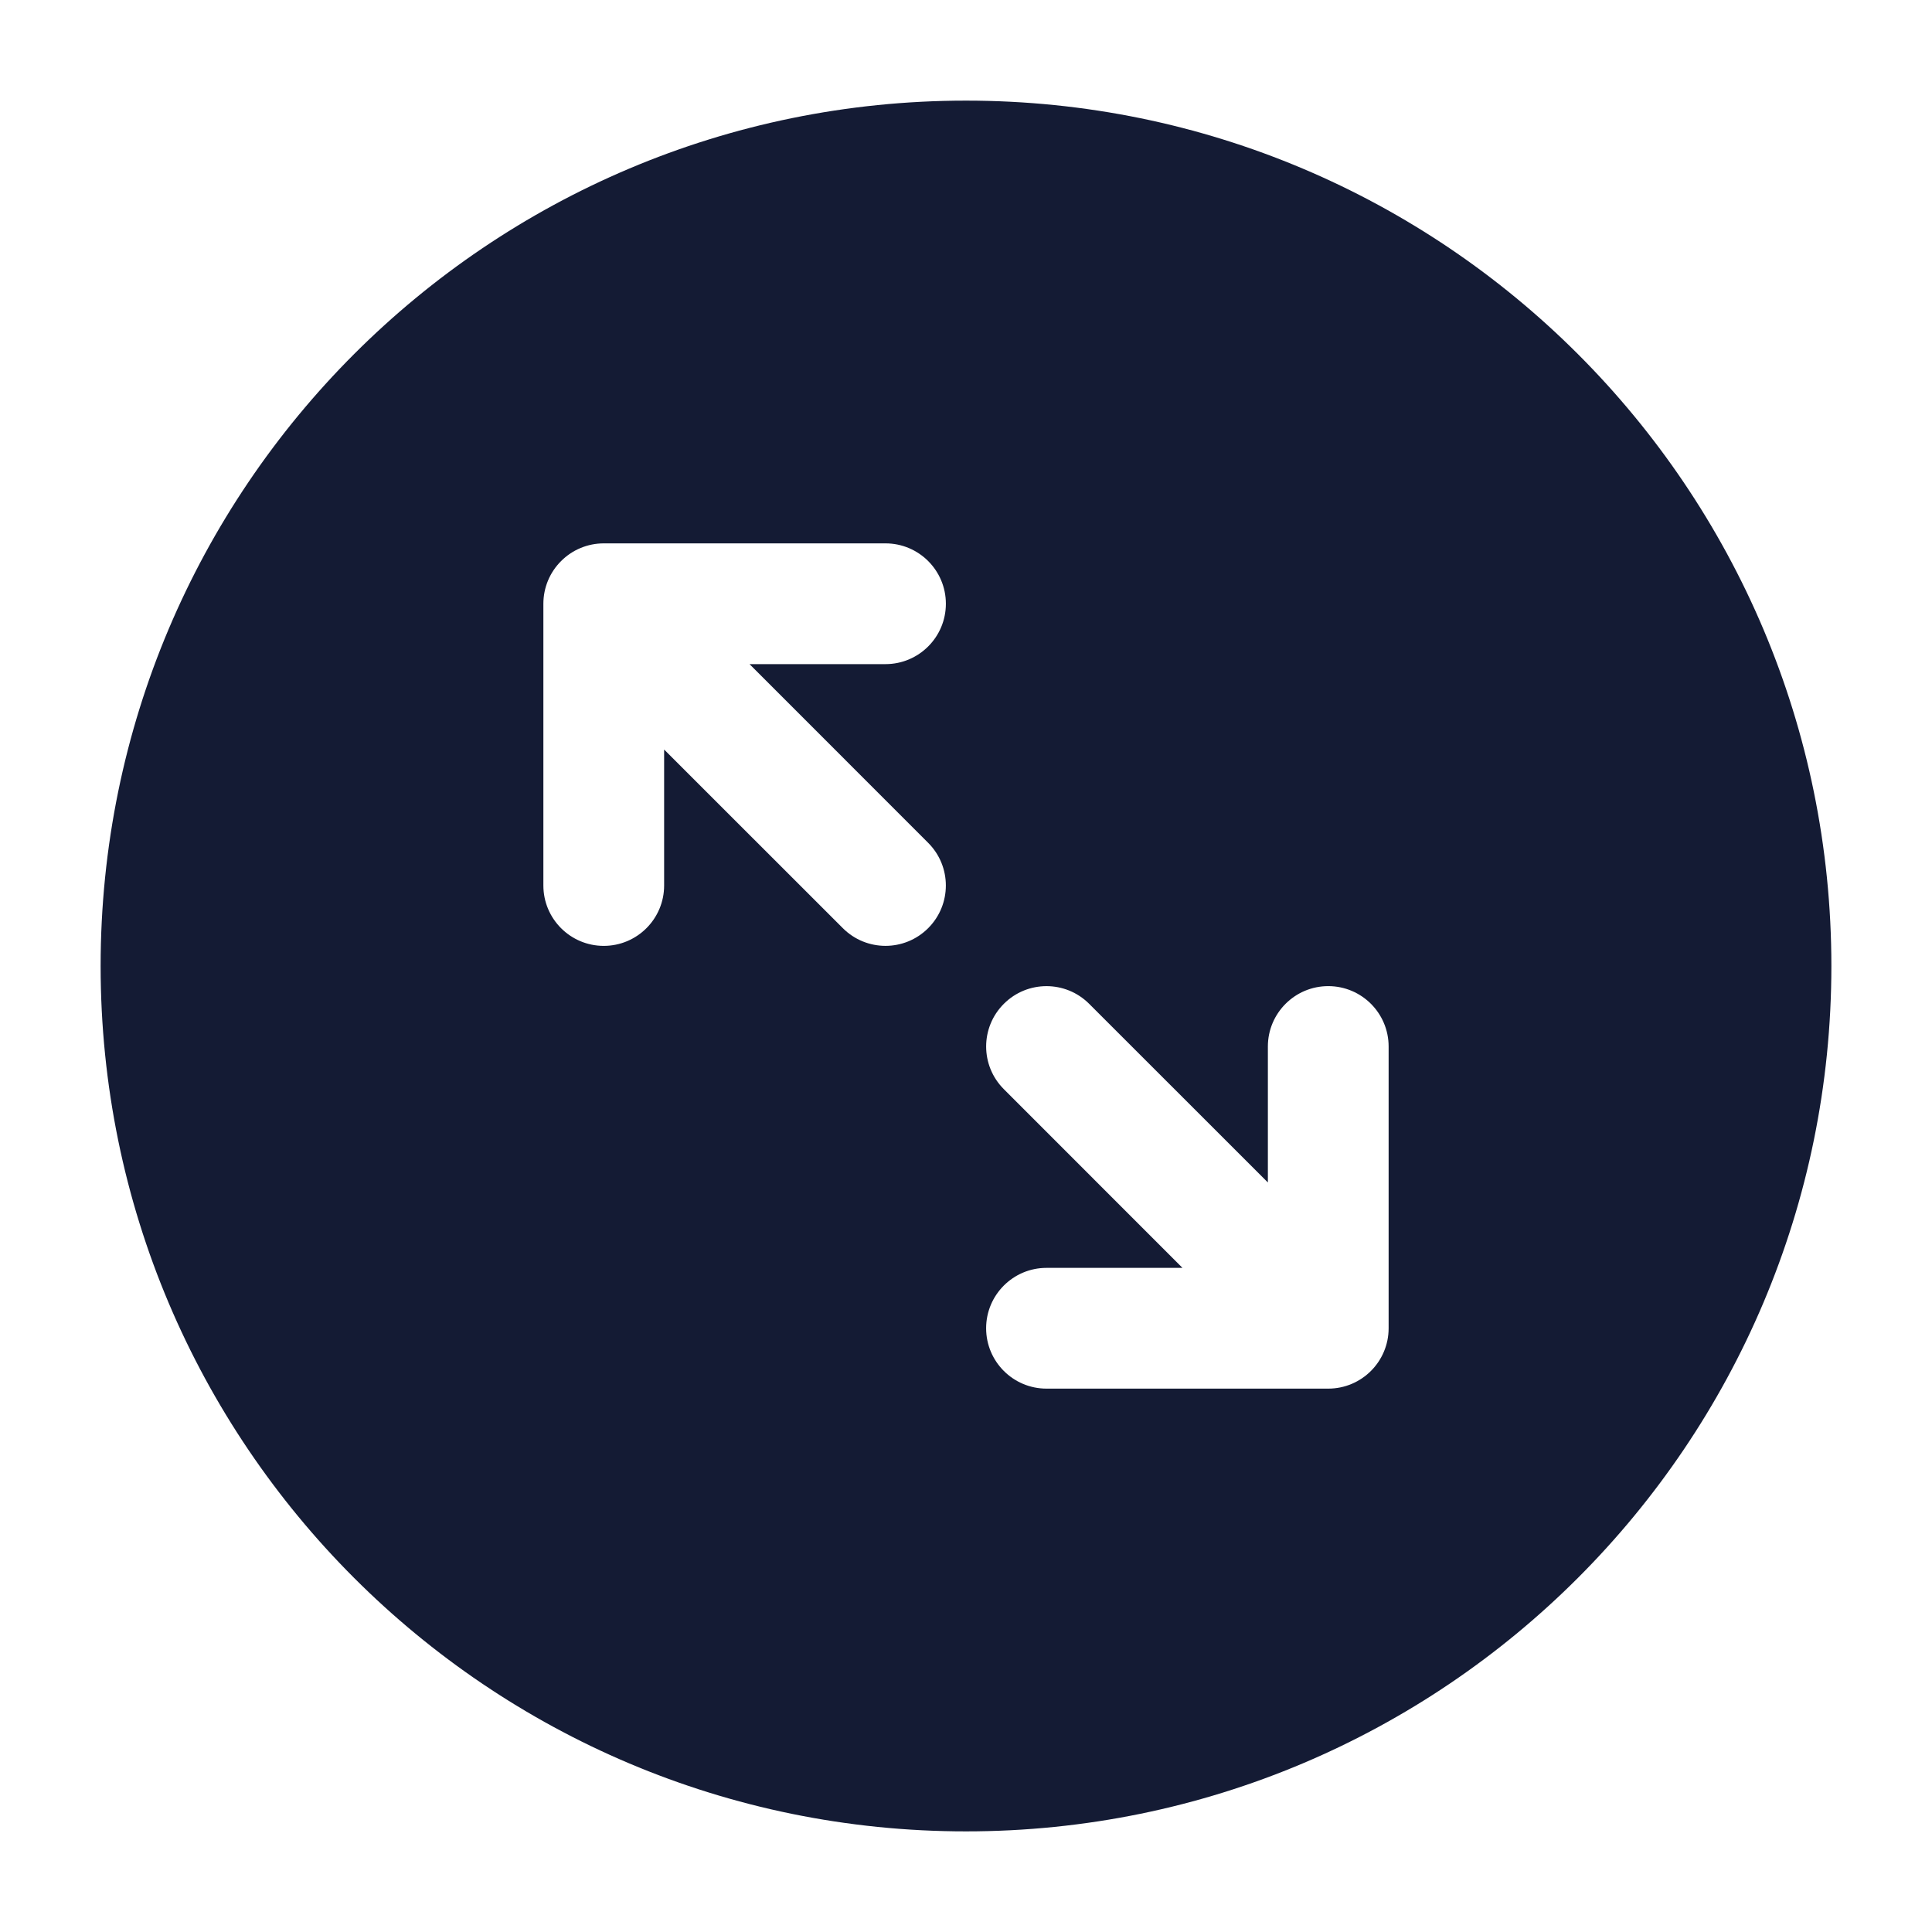<svg width="24" height="24" viewBox="0 0 24 24" fill="none" xmlns="http://www.w3.org/2000/svg">
<path fill-rule="evenodd" clip-rule="evenodd" d="M12 1.25C6.063 1.25 1.25 6.063 1.25 12C1.25 17.937 6.063 22.75 12 22.75C17.937 22.75 22.75 17.937 22.75 12C22.75 6.063 17.937 1.25 12 1.25ZM7.5 6.75C7.301 6.75 7.11 6.829 6.97 6.97C6.829 7.11 6.75 7.301 6.75 7.5L6.75 11C6.75 11.414 7.086 11.75 7.5 11.75C7.914 11.75 8.25 11.414 8.25 11L8.25 9.311L10.47 11.53C10.763 11.823 11.237 11.823 11.53 11.53C11.823 11.237 11.823 10.763 11.53 10.47L9.311 8.25L11 8.25C11.414 8.25 11.75 7.914 11.75 7.5C11.75 7.086 11.414 6.75 11 6.75L7.5 6.75ZM13.53 12.47C13.237 12.177 12.763 12.177 12.47 12.47C12.177 12.763 12.177 13.237 12.47 13.53L14.689 15.75L13 15.75C12.586 15.75 12.25 16.086 12.25 16.5C12.25 16.914 12.586 17.25 13 17.25L16.5 17.25C16.914 17.25 17.25 16.914 17.25 16.5L17.25 13C17.25 12.586 16.914 12.25 16.5 12.25C16.086 12.25 15.75 12.586 15.75 13L15.75 14.689L13.53 12.47Z" fill="#141B34"/>
</svg>
